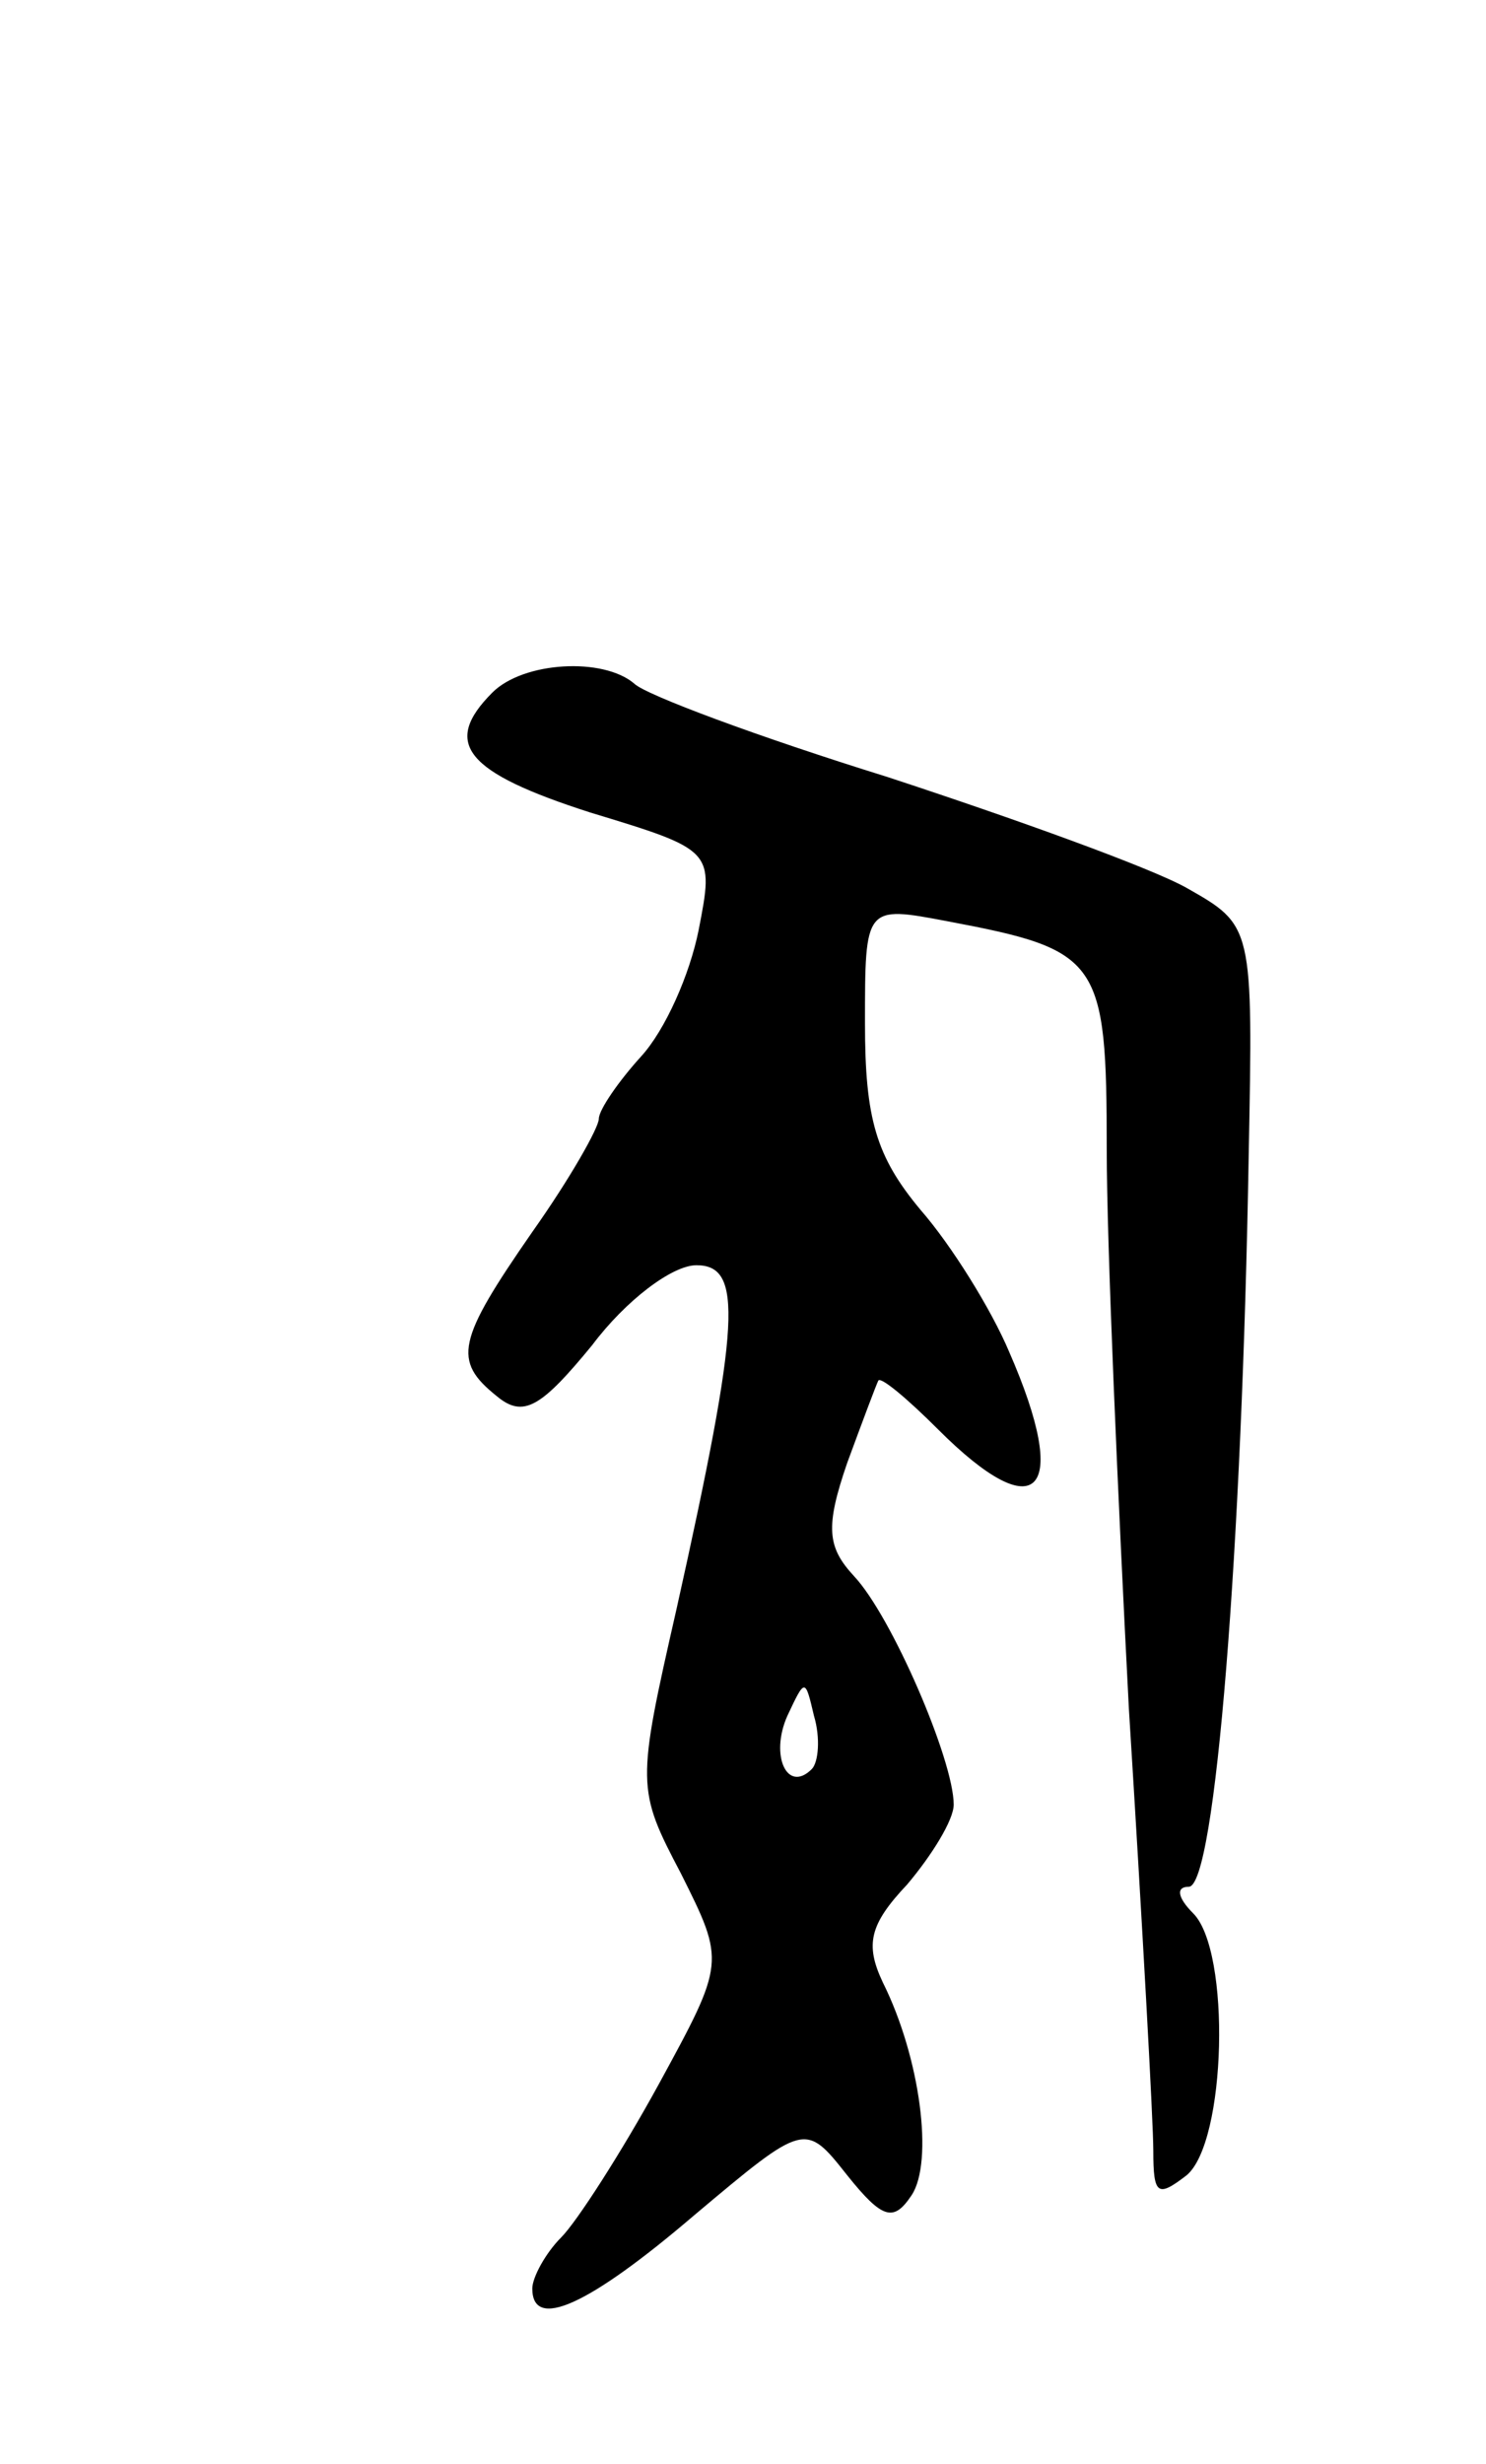 <svg version="1.0" xmlns="http://www.w3.org/2000/svg"
 width="67pt" height="111pt" viewBox="0 0 67 111"
 preserveAspectRatio="xMidYMid meet">
<g transform="translate(0,111) scale(0.1,-0.1)"
fill="#000000" stroke="none">
<path d="M222 798 c-23 -23 -12 -36 44 -54 56 -17 56 -17 49 -53 -4 -20 -15
-45 -26 -57 -10 -11 -19 -24 -19 -28 0 -4 -13 -27 -30 -51 -34 -49 -36 -58
-16 -74 12 -10 20 -5 43 23 15 20 36 36 47 36 21 0 20 -25 -9 -155 -18 -79
-18 -81 2 -119 20 -40 20 -40 -10 -95 -17 -31 -37 -62 -44 -69 -7 -7 -13 -18
-13 -23 0 -19 25 -8 73 33 50 42 50 42 69 18 16 -20 21 -21 29 -9 10 15 4 62
-13 96 -8 17 -6 26 11 44 11 13 21 29 21 36 0 20 -28 85 -45 103 -12 13 -13
22 -3 51 7 19 13 35 14 37 1 2 13 -8 27 -22 45 -45 60 -29 32 35 -8 19 -26 48
-40 64 -20 24 -25 41 -25 84 0 53 0 53 37 46 69 -13 72 -17 72 -103 0 -42 5
-156 10 -252 6 -96 11 -186 11 -199 0 -20 2 -21 15 -11 18 15 20 101 3 118 -7
7 -8 12 -2 12 12 0 24 153 27 329 2 104 2 104 -28 121 -16 9 -77 31 -135 50
-58 18 -109 37 -114 42 -14 12 -50 10 -64 -4z m144 -485 c-11 -11 -19 6 -11
24 8 17 8 17 12 0 3 -10 2 -21 -1 -24z"/>
</g>
</svg>
